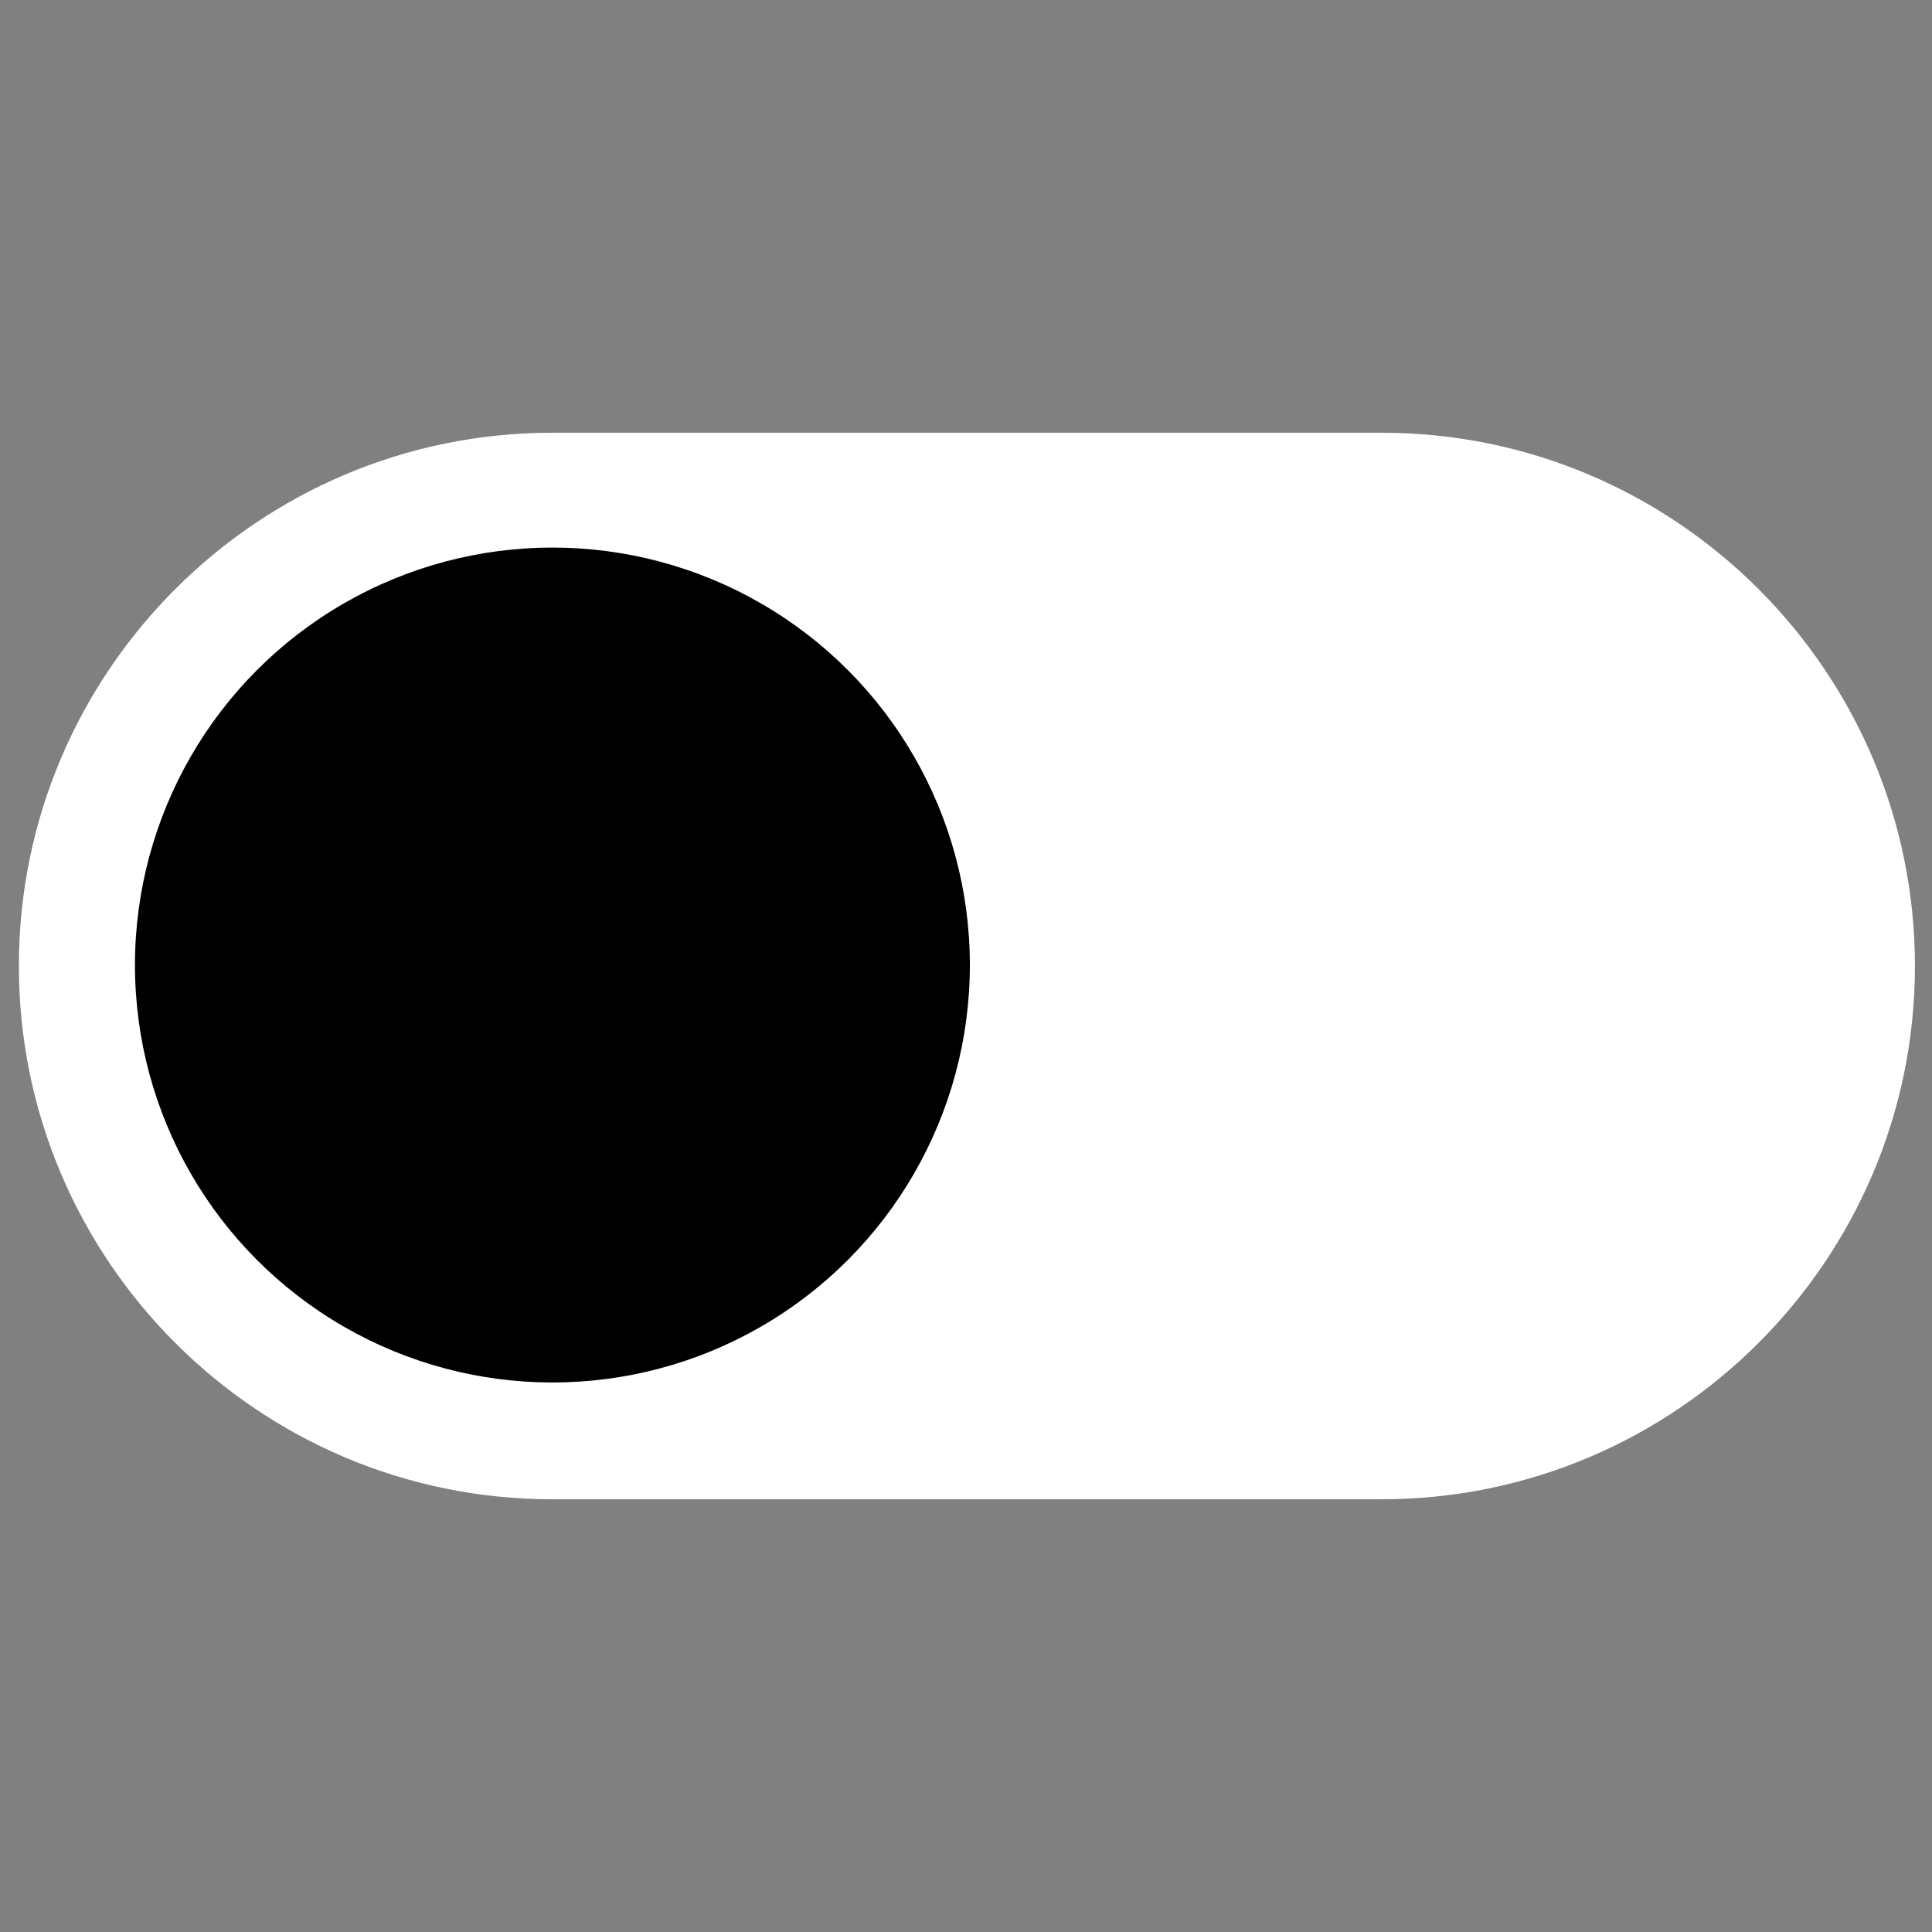 <?xml version="1.0" encoding="utf-8"?>
<svg width="36" height="36" viewBox="0 0 512 512" xmlns="http://www.w3.org/2000/svg">
  <rect x="0" y="0" width="512" height="512" fill="#808080" stroke="none"/>
  <path d="M 366.156 397.322 L 146.322 397.322 C 68.399 397.322 5 333.923 5 256 C 5 178.077 68.399 114.678 146.322 114.678 L 366.156 114.678 C 444.079 114.678 507.478 178.077 507.478 256 C 507.478 333.923 444.079 397.322 366.156 397.322 Z M 366.156 146.083 C 281.542 146.083 228.658 237.68 270.965 310.959 C 313.272 384.237 419.04 384.237 461.347 310.959 C 470.994 294.249 476.073 275.294 476.073 256 C 476.008 195.321 426.835 146.148 366.156 146.083 Z" style="fill: rgb(255, 255, 255);" transform="matrix(-1, 0, 0, -1, 512.478, 512)"/>
  <ellipse style="" cx="-146.395" cy="255.742" rx="110.631" ry="110.631" transform="matrix(-1, 0, 0, 1, 0, 0)"/>
</svg>